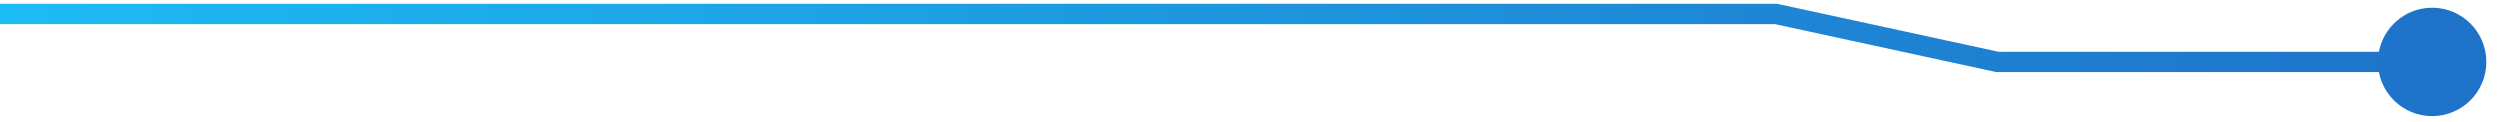 <svg width="123" height="6" viewBox="0 0 123 6" fill="none" xmlns="http://www.w3.org/2000/svg">
<path d="M87.384 0.688L87.49 0.199L87.437 0.188H87.384V0.688ZM98.272 3.047L98.166 3.535L98.218 3.547H98.272V3.047ZM116.995 3.047C116.995 4.519 118.189 5.713 119.661 5.713C121.134 5.713 122.328 4.519 122.328 3.047C122.328 1.574 121.134 0.38 119.661 0.38C118.189 0.38 116.995 1.574 116.995 3.047ZM0 1.188H87.384V0.188H0V1.188ZM87.278 1.176L98.166 3.535L98.378 2.558L87.49 0.199L87.278 1.176ZM98.272 3.547H119.661V2.547H98.272V3.547Z" fill="url(#paint0_linear_498_69)"/>
<defs>
<linearGradient id="paint0_linear_498_69" x1="0" y1="0.688" x2="119.661" y2="0.688" gradientUnits="userSpaceOnUse">
<stop stop-color="#1DBBF4"/>
<stop offset="1" stop-color="#1E73C9"/>
</linearGradient>
</defs>
</svg>
